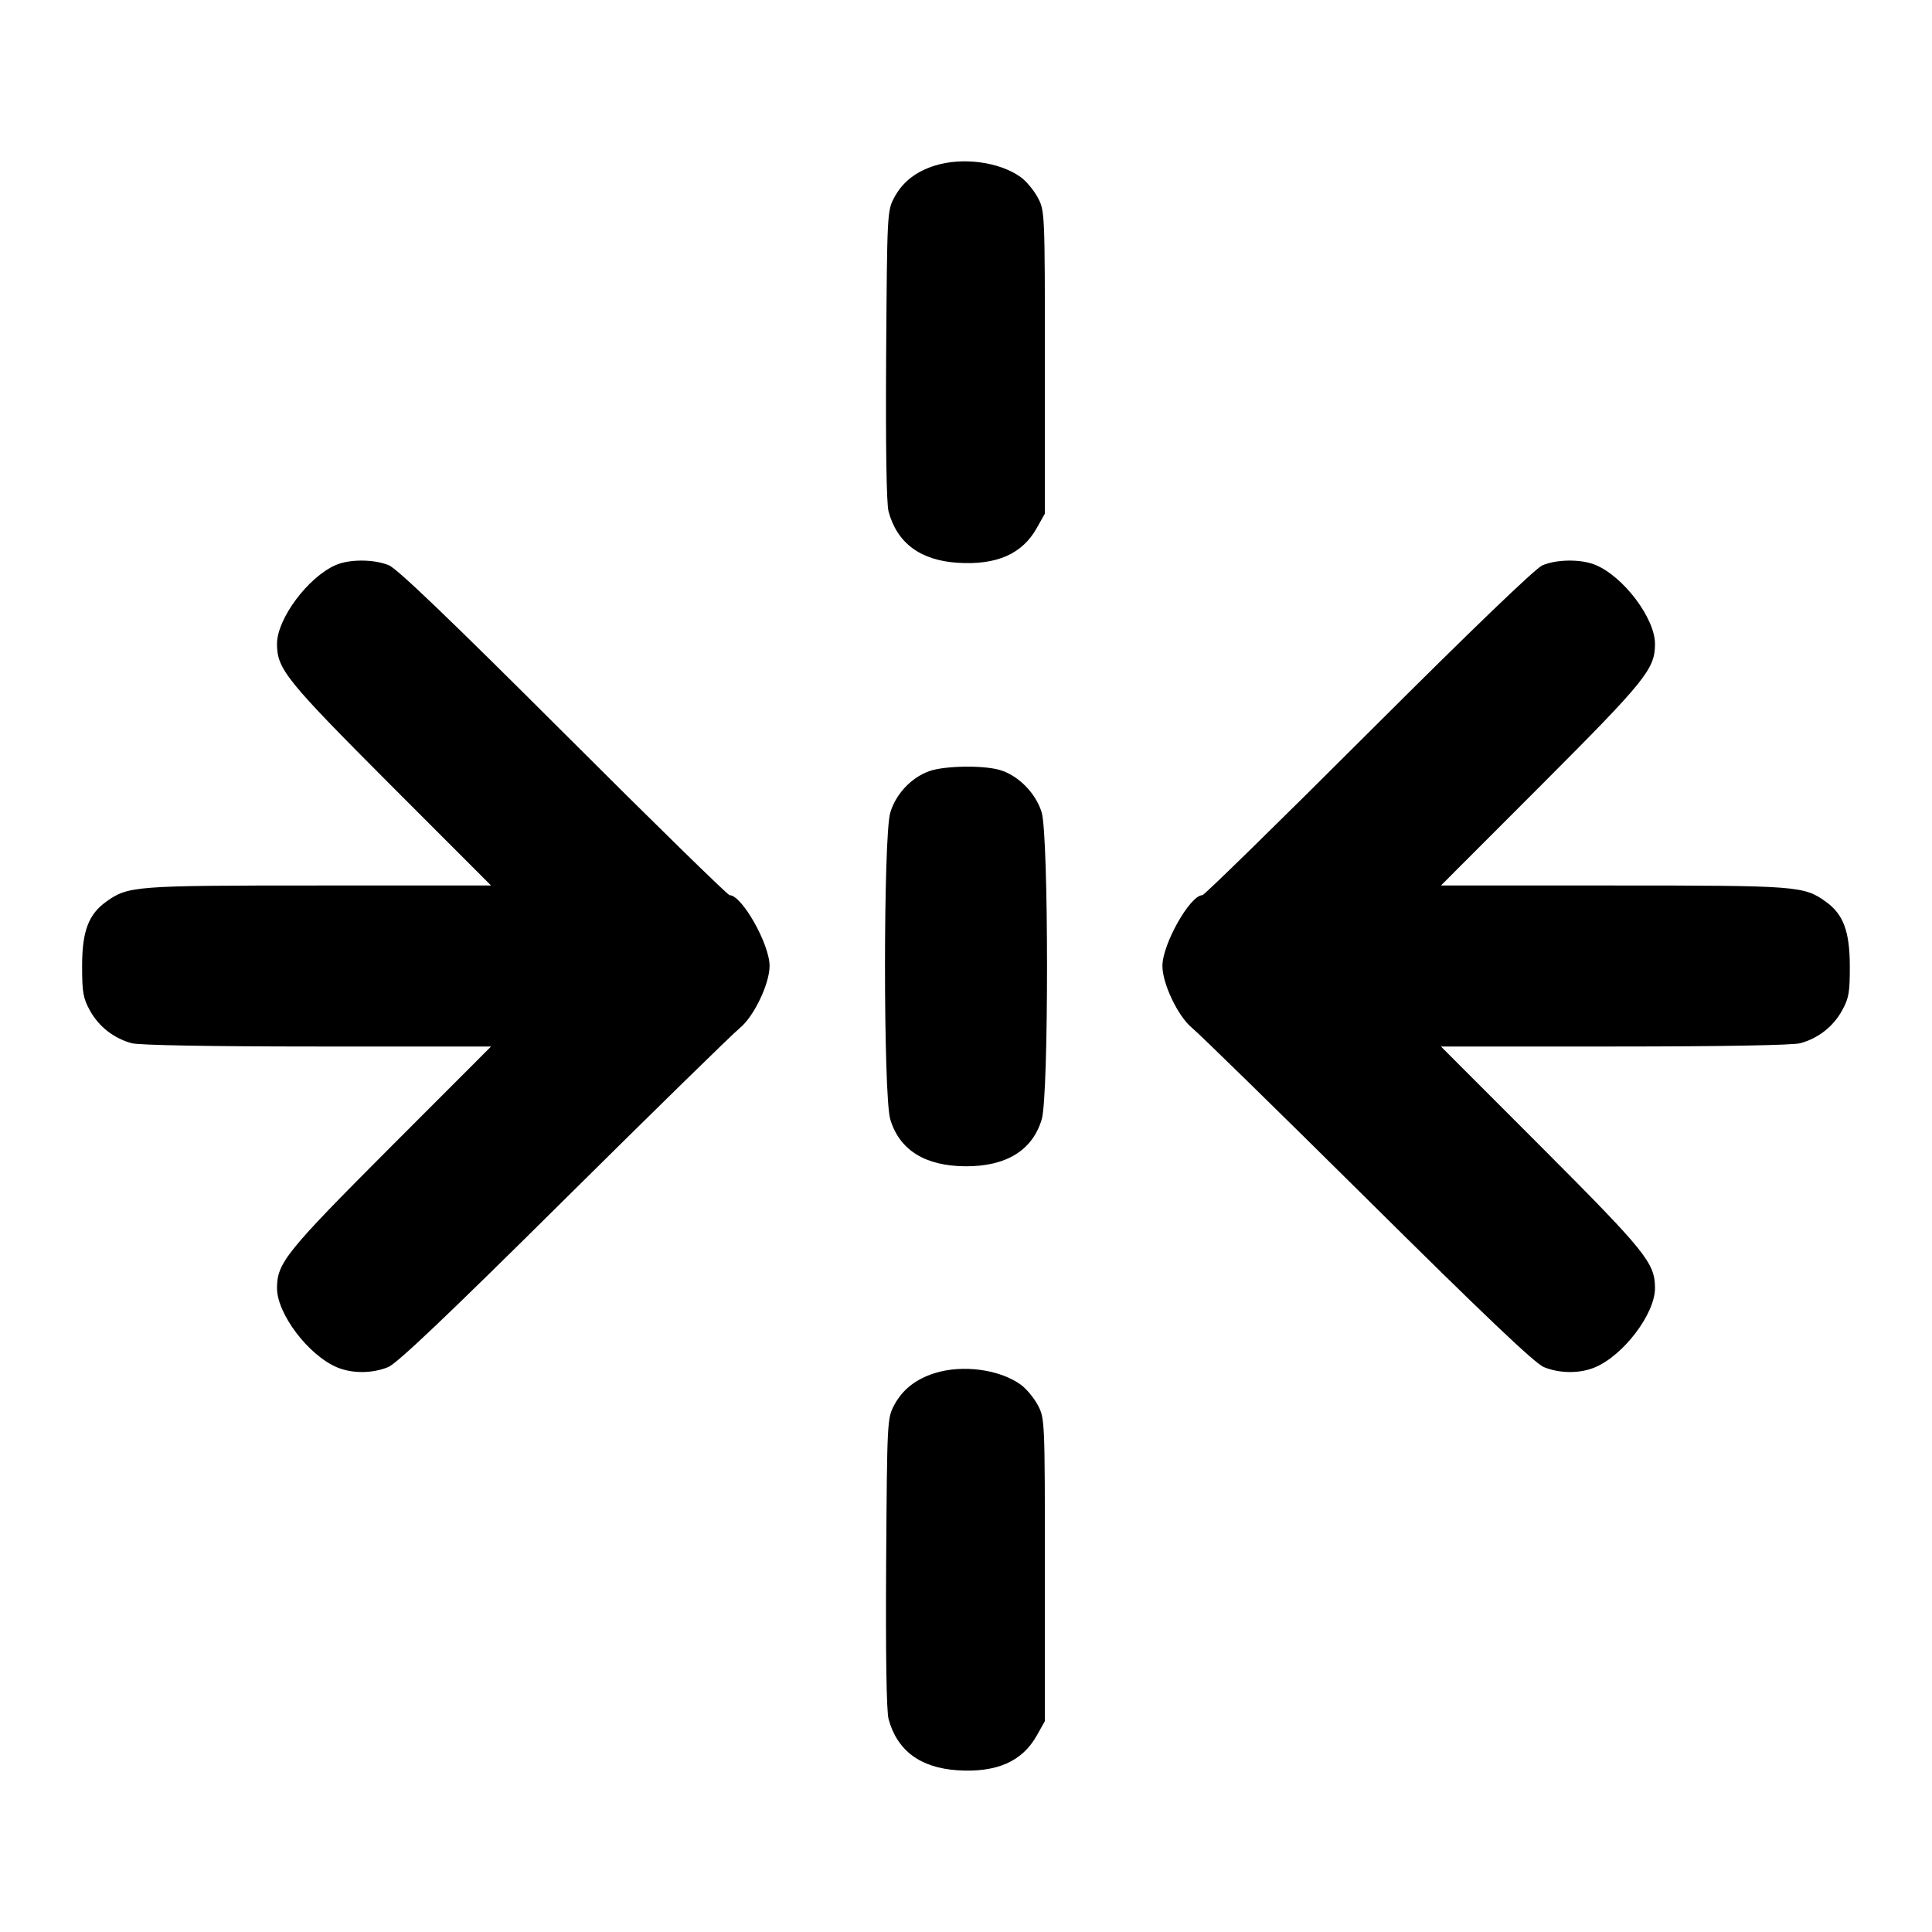 <svg width="24" height="24" viewBox="0 0 24 24" fill="none" xmlns="http://www.w3.org/2000/svg"><path d="M11.614 2.057 C 11.377 2.131,11.212 2.261,11.109 2.453 C 11.021 2.618,11.020 2.647,11.008 4.410 C 11.001 5.557,11.012 6.255,11.038 6.354 C 11.144 6.747,11.433 6.961,11.896 6.991 C 12.381 7.022,12.699 6.882,12.880 6.558 L 12.980 6.380 12.980 4.500 C 12.980 2.633,12.979 2.619,12.891 2.453 C 12.842 2.362,12.746 2.247,12.678 2.199 C 12.414 2.010,11.957 1.950,11.614 2.057 M4.171 7.019 C 3.826 7.169,3.440 7.688,3.441 8.000 C 3.442 8.312,3.554 8.450,4.851 9.750 L 6.100 11.000 3.956 11.000 C 1.670 11.000,1.593 11.006,1.322 11.199 C 1.100 11.357,1.020 11.568,1.020 12.000 C 1.020 12.331,1.033 12.403,1.120 12.558 C 1.230 12.755,1.414 12.898,1.635 12.959 C 1.724 12.984,2.616 13.000,3.940 13.000 L 6.100 13.000 4.851 14.250 C 3.554 15.550,3.442 15.688,3.441 16.000 C 3.440 16.320,3.832 16.837,4.188 16.986 C 4.377 17.065,4.627 17.063,4.823 16.982 C 4.935 16.935,5.563 16.338,7.005 14.908 C 8.119 13.804,9.103 12.841,9.192 12.769 C 9.366 12.626,9.560 12.221,9.560 11.999 C 9.560 11.728,9.216 11.120,9.063 11.120 C 9.040 11.120,8.112 10.212,7.001 9.102 C 5.611 7.714,4.934 7.064,4.831 7.022 C 4.648 6.946,4.343 6.944,4.171 7.019 M19.160 7.023 C 19.072 7.061,18.274 7.829,16.999 9.102 C 15.888 10.212,14.960 11.120,14.937 11.120 C 14.784 11.120,14.440 11.728,14.440 11.999 C 14.440 12.221,14.634 12.626,14.808 12.769 C 14.897 12.841,15.881 13.804,16.995 14.908 C 18.437 16.338,19.065 16.935,19.177 16.982 C 19.373 17.063,19.623 17.065,19.812 16.986 C 20.168 16.837,20.560 16.320,20.559 16.000 C 20.558 15.688,20.446 15.550,19.149 14.250 L 17.900 13.000 20.060 13.000 C 21.384 13.000,22.276 12.984,22.365 12.959 C 22.586 12.898,22.770 12.755,22.880 12.558 C 22.967 12.402,22.980 12.332,22.979 12.000 C 22.978 11.567,22.898 11.355,22.678 11.199 C 22.407 11.006,22.330 11.000,20.044 11.000 L 17.900 11.000 19.149 9.750 C 20.446 8.450,20.558 8.312,20.559 8.000 C 20.560 7.683,20.169 7.163,19.820 7.018 C 19.644 6.944,19.339 6.946,19.160 7.023 M11.545 9.579 C 11.320 9.659,11.128 9.863,11.059 10.096 C 10.972 10.388,10.972 13.612,11.059 13.904 C 11.173 14.287,11.493 14.486,11.997 14.488 C 12.501 14.490,12.827 14.289,12.941 13.904 C 13.029 13.609,13.028 10.387,12.940 10.092 C 12.868 9.852,12.645 9.627,12.413 9.563 C 12.200 9.504,11.731 9.513,11.545 9.579 M11.614 17.057 C 11.377 17.131,11.212 17.261,11.109 17.453 C 11.021 17.618,11.020 17.647,11.008 19.410 C 11.001 20.557,11.012 21.255,11.038 21.354 C 11.144 21.747,11.433 21.961,11.896 21.991 C 12.381 22.022,12.699 21.882,12.880 21.558 L 12.980 21.380 12.980 19.500 C 12.980 17.633,12.979 17.619,12.891 17.453 C 12.842 17.362,12.746 17.247,12.678 17.199 C 12.414 17.010,11.957 16.950,11.614 17.057 " stroke="none" fill-rule="evenodd" fill="black"></path></svg>